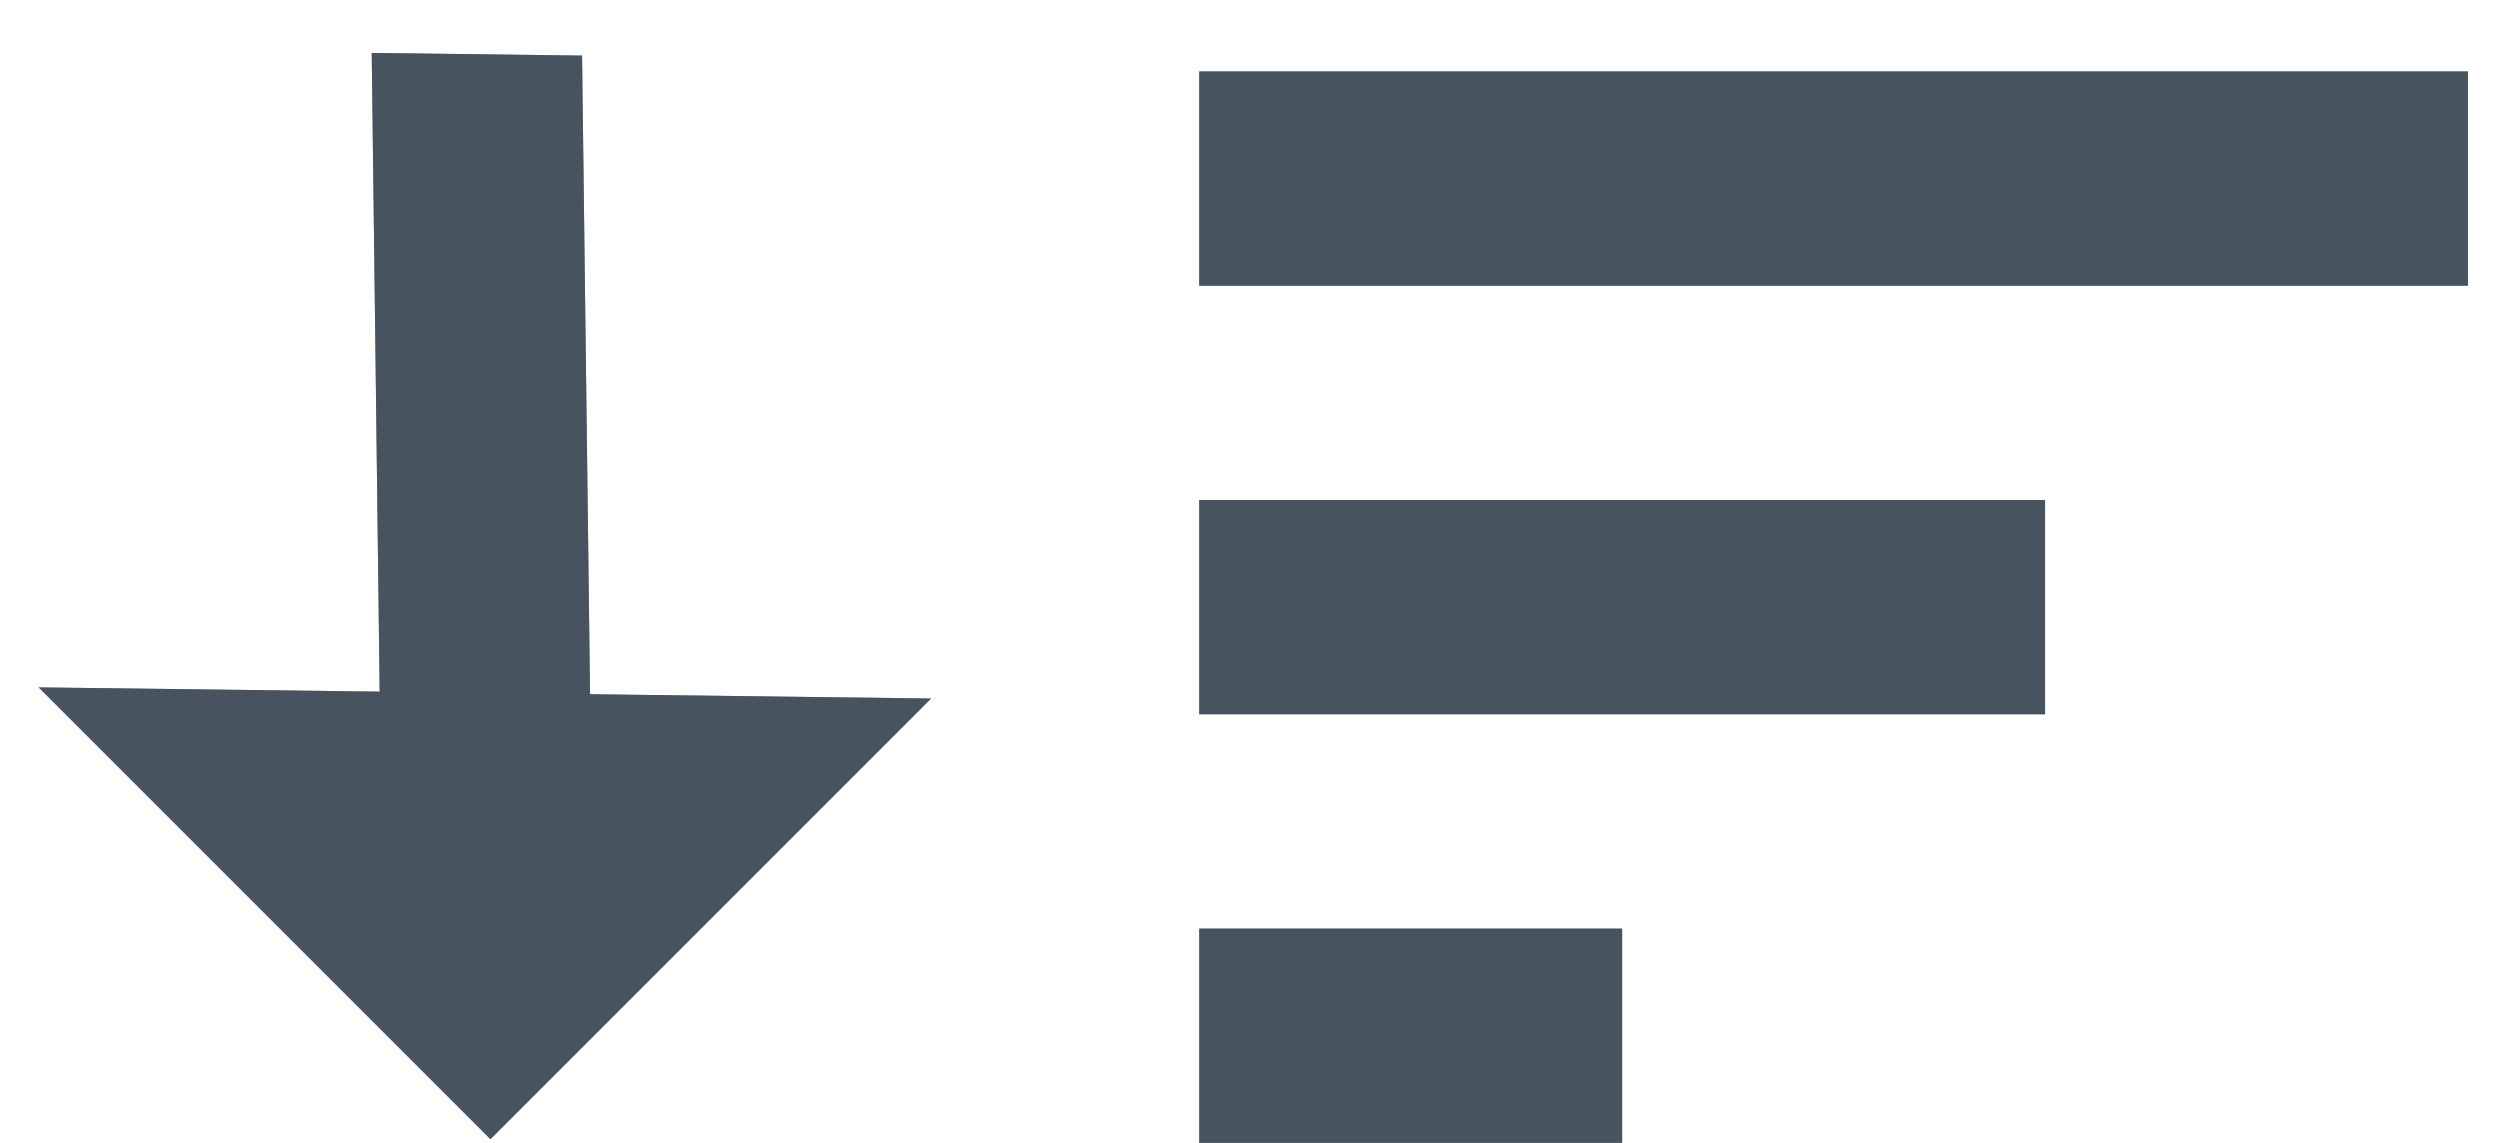<?xml version="1.0" encoding="UTF-8" standalone="no"?>
<svg width="35px" height="16px" viewBox="0 0 35 16" version="1.1" xmlns="http://www.w3.org/2000/svg" xmlns:xlink="http://www.w3.org/1999/xlink" xmlns:sketch="http://www.bohemiancoding.com/sketch/ns">
    <!-- Generator: Sketch 3.4.4 (17249) - http://www.bohemiancoding.com/sketch -->
    <title>Descending by count + Descending by count</title>
    <desc>Created with Sketch.</desc>
    <defs></defs>
    <g id="Welcome" stroke="none" stroke-width="1" fill="none" fill-rule="evenodd" sketch:type="MSPage">
        <g id="Desktop-HD" sketch:type="MSArtboardGroup" transform="translate(-246, -125)">
            <rect id="White-background" fill="#FFFFFF" sketch:type="MSShapeGroup" x="0" y="0" width="1440" height="1024"></rect>
            <g id="Control-bar" sketch:type="MSLayerGroup" transform="translate(40, 108)">
                <rect id="Control-bar-background" opacity="0.9" fill="#FFFFFF" sketch:type="MSShapeGroup" x="0" y="0" width="1417" height="48"></rect>
                <g id="Sort-order" transform="translate(168.316, 16)" sketch:type="MSShapeGroup">
                    <g id="Descending-by-count-+-Descending-by-count" transform="translate(37.447, 1)">
                        <g id="Descending-by-count" fill="#A1A7AD">
                            <g transform="translate(17.026, 1)" id="Rectangle-404">
                                <rect x="0" y="0" width="17.763" height="3"></rect>
                                <rect x="0" y="6" width="11.842" height="3"></rect>
                                <rect x="0" y="12" width="5.921" height="3"></rect>
                            </g>
                            <path d="M8.498,9.719 L8.386,0.778 L5.441,0.741 L5.552,9.683 L0.777,9.623 L7.103,15.949 L13.273,9.779 L8.498,9.719 Z" id="Arrow"></path>
                        </g>
                        <g id="Descending-by-count" fill="#47535E">
                            <g transform="translate(17.026, 1)" id="Rectangle-404">
                                <rect x="0" y="0" width="17.763" height="3"></rect>
                                <rect x="0" y="6" width="11.842" height="3"></rect>
                                <rect x="0" y="12" width="5.921" height="3"></rect>
                            </g>
                            <path d="M8.498,9.719 L8.386,0.778 L5.441,0.741 L5.552,9.683 L0.777,9.623 L7.103,15.949 L13.273,9.779 L8.498,9.719 Z" id="Arrow"></path>
                        </g>
                    </g>
                </g>
            </g>
        </g>
    </g>
</svg>